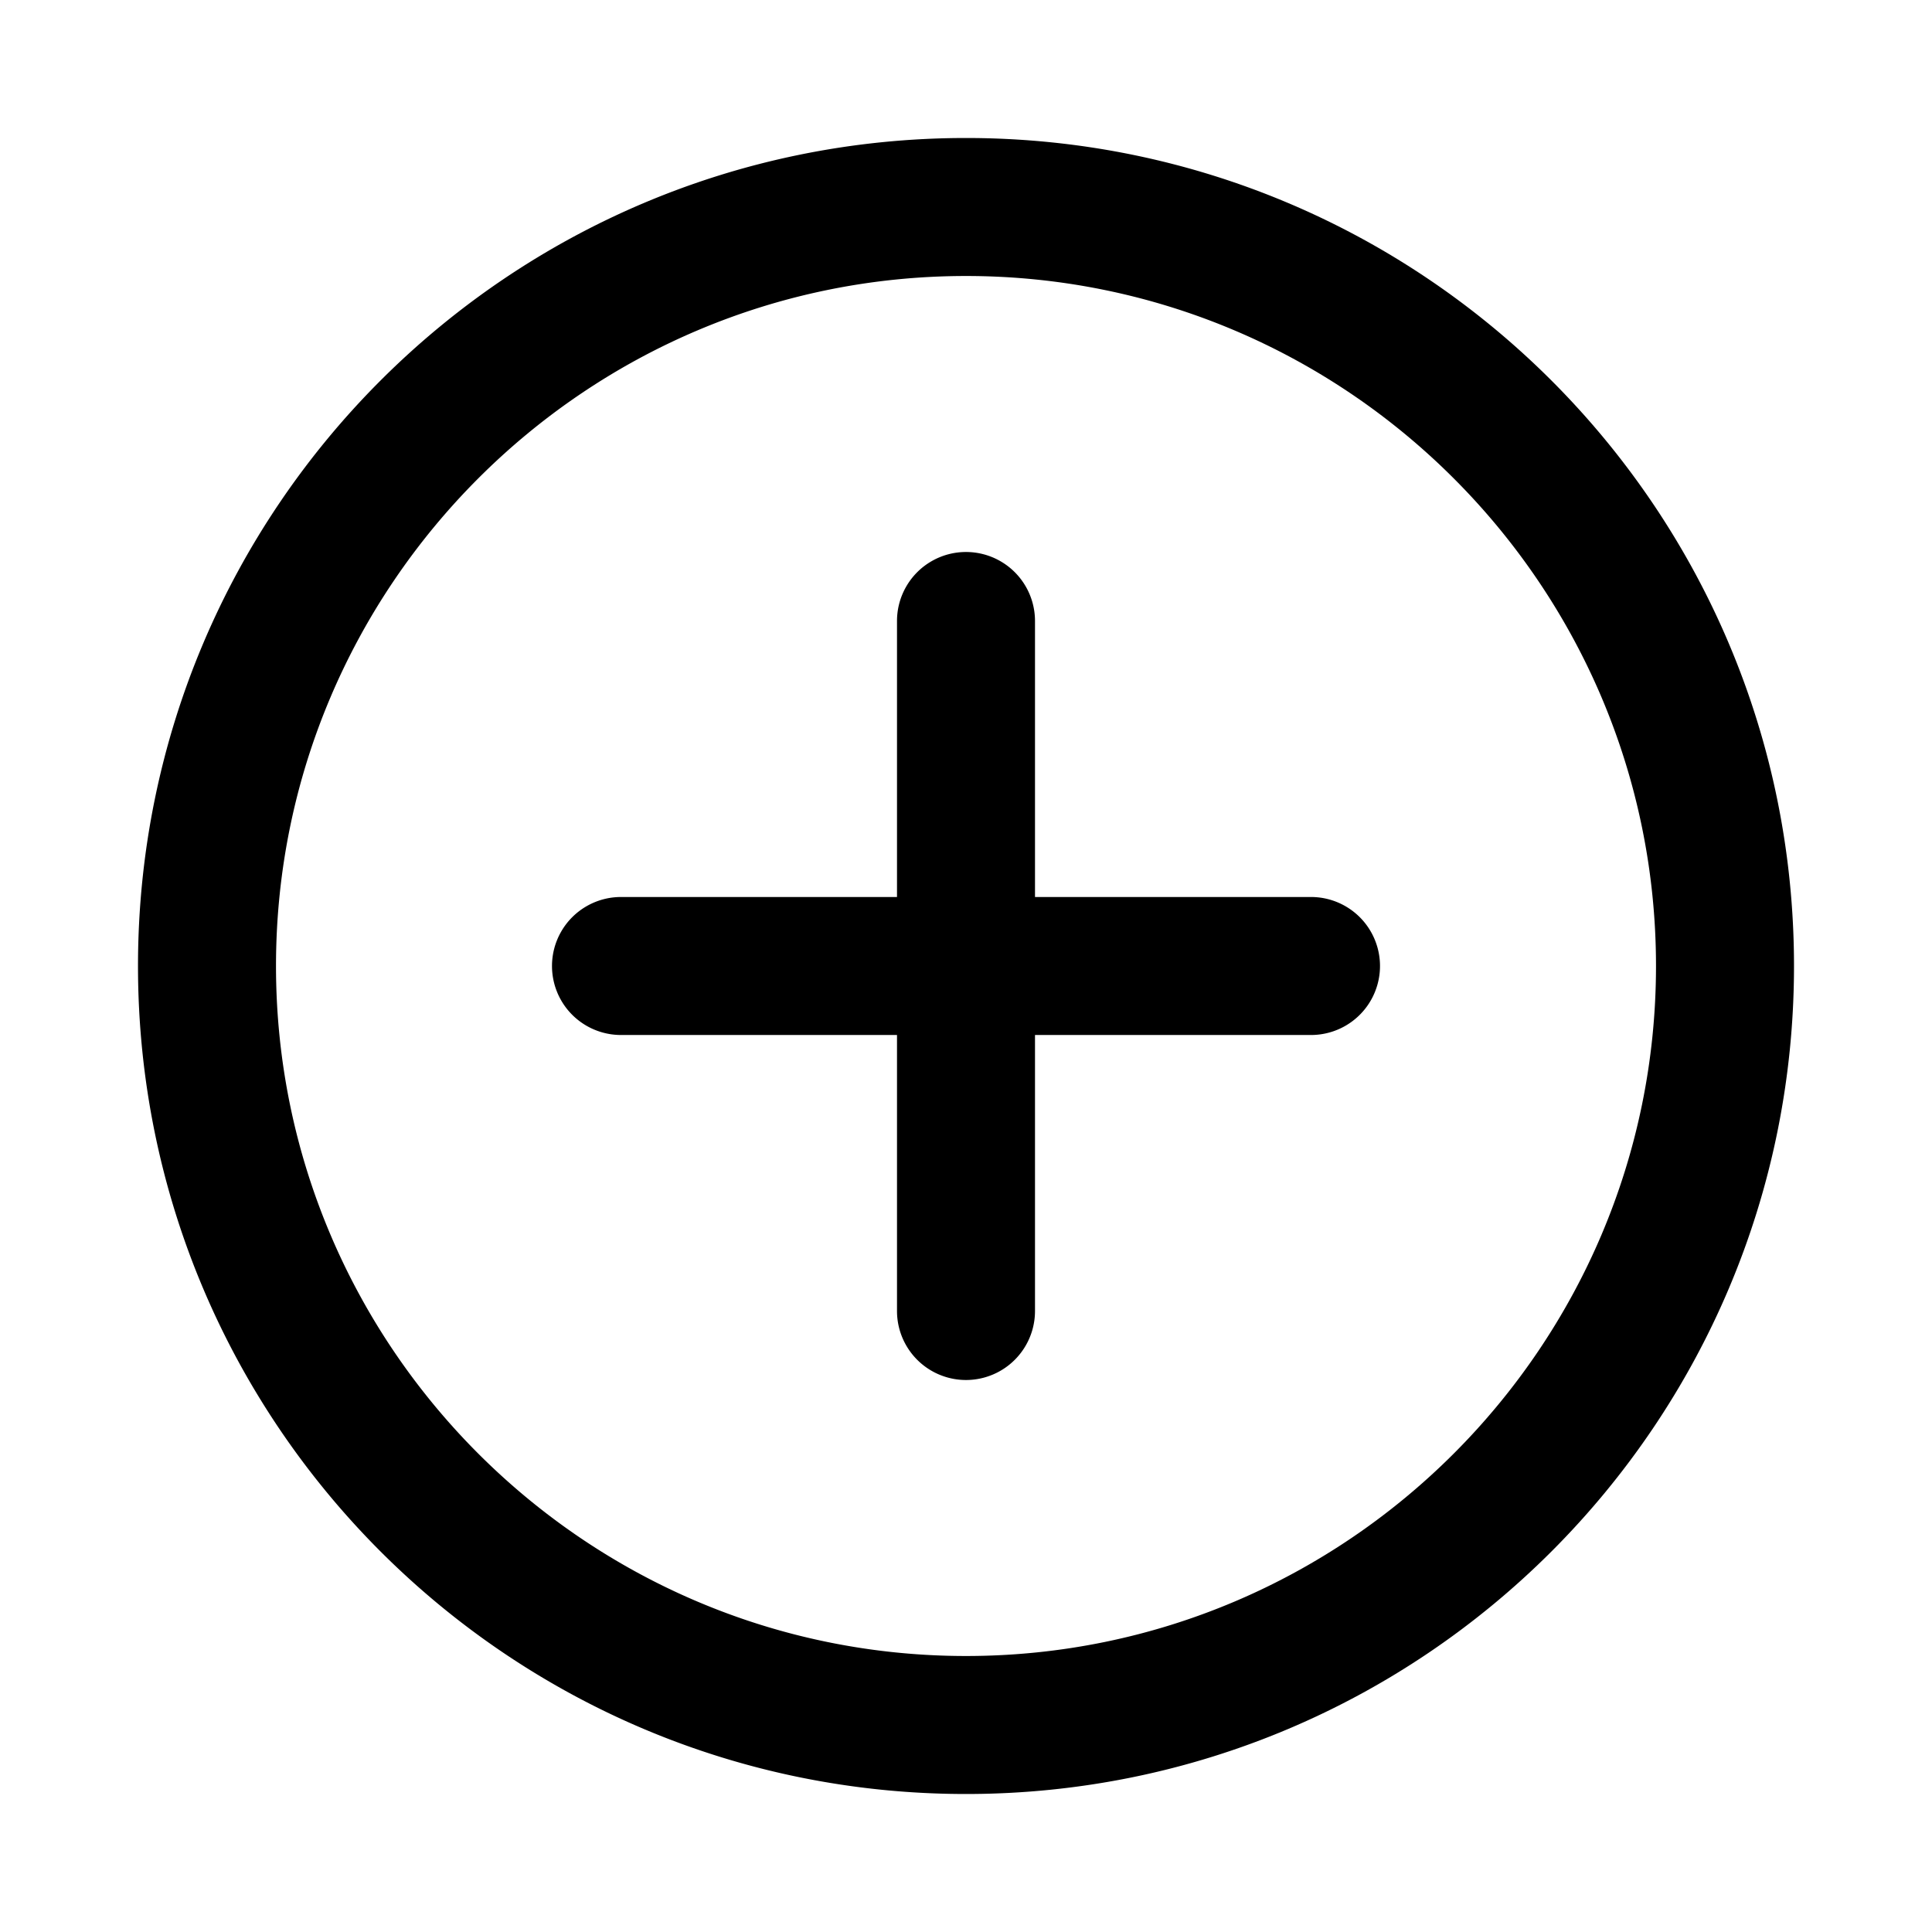 <svg width="28" height="28" viewBox="0 0 28 28" xmlns="http://www.w3.org/2000/svg"><title>plus-circle</title><path d="M19 13h-4V9a1 1 0 0 0-2 0v4H9a1 1 0 0 0 0 2h4v4a1 1 0 1 0 2 0v-4h4a1 1 0 1 0 0-2M14 2C7.373 2 2 7.373 2 14s5.373 12 12 12 12-5.373 12-12S20.627 2 14 2m0 22C8.486 24 4 19.514 4 14S8.486 4 14 4s10 4.486 10 10-4.486 10-10 10" fill="#000" fill-rule="evenodd"/></svg>